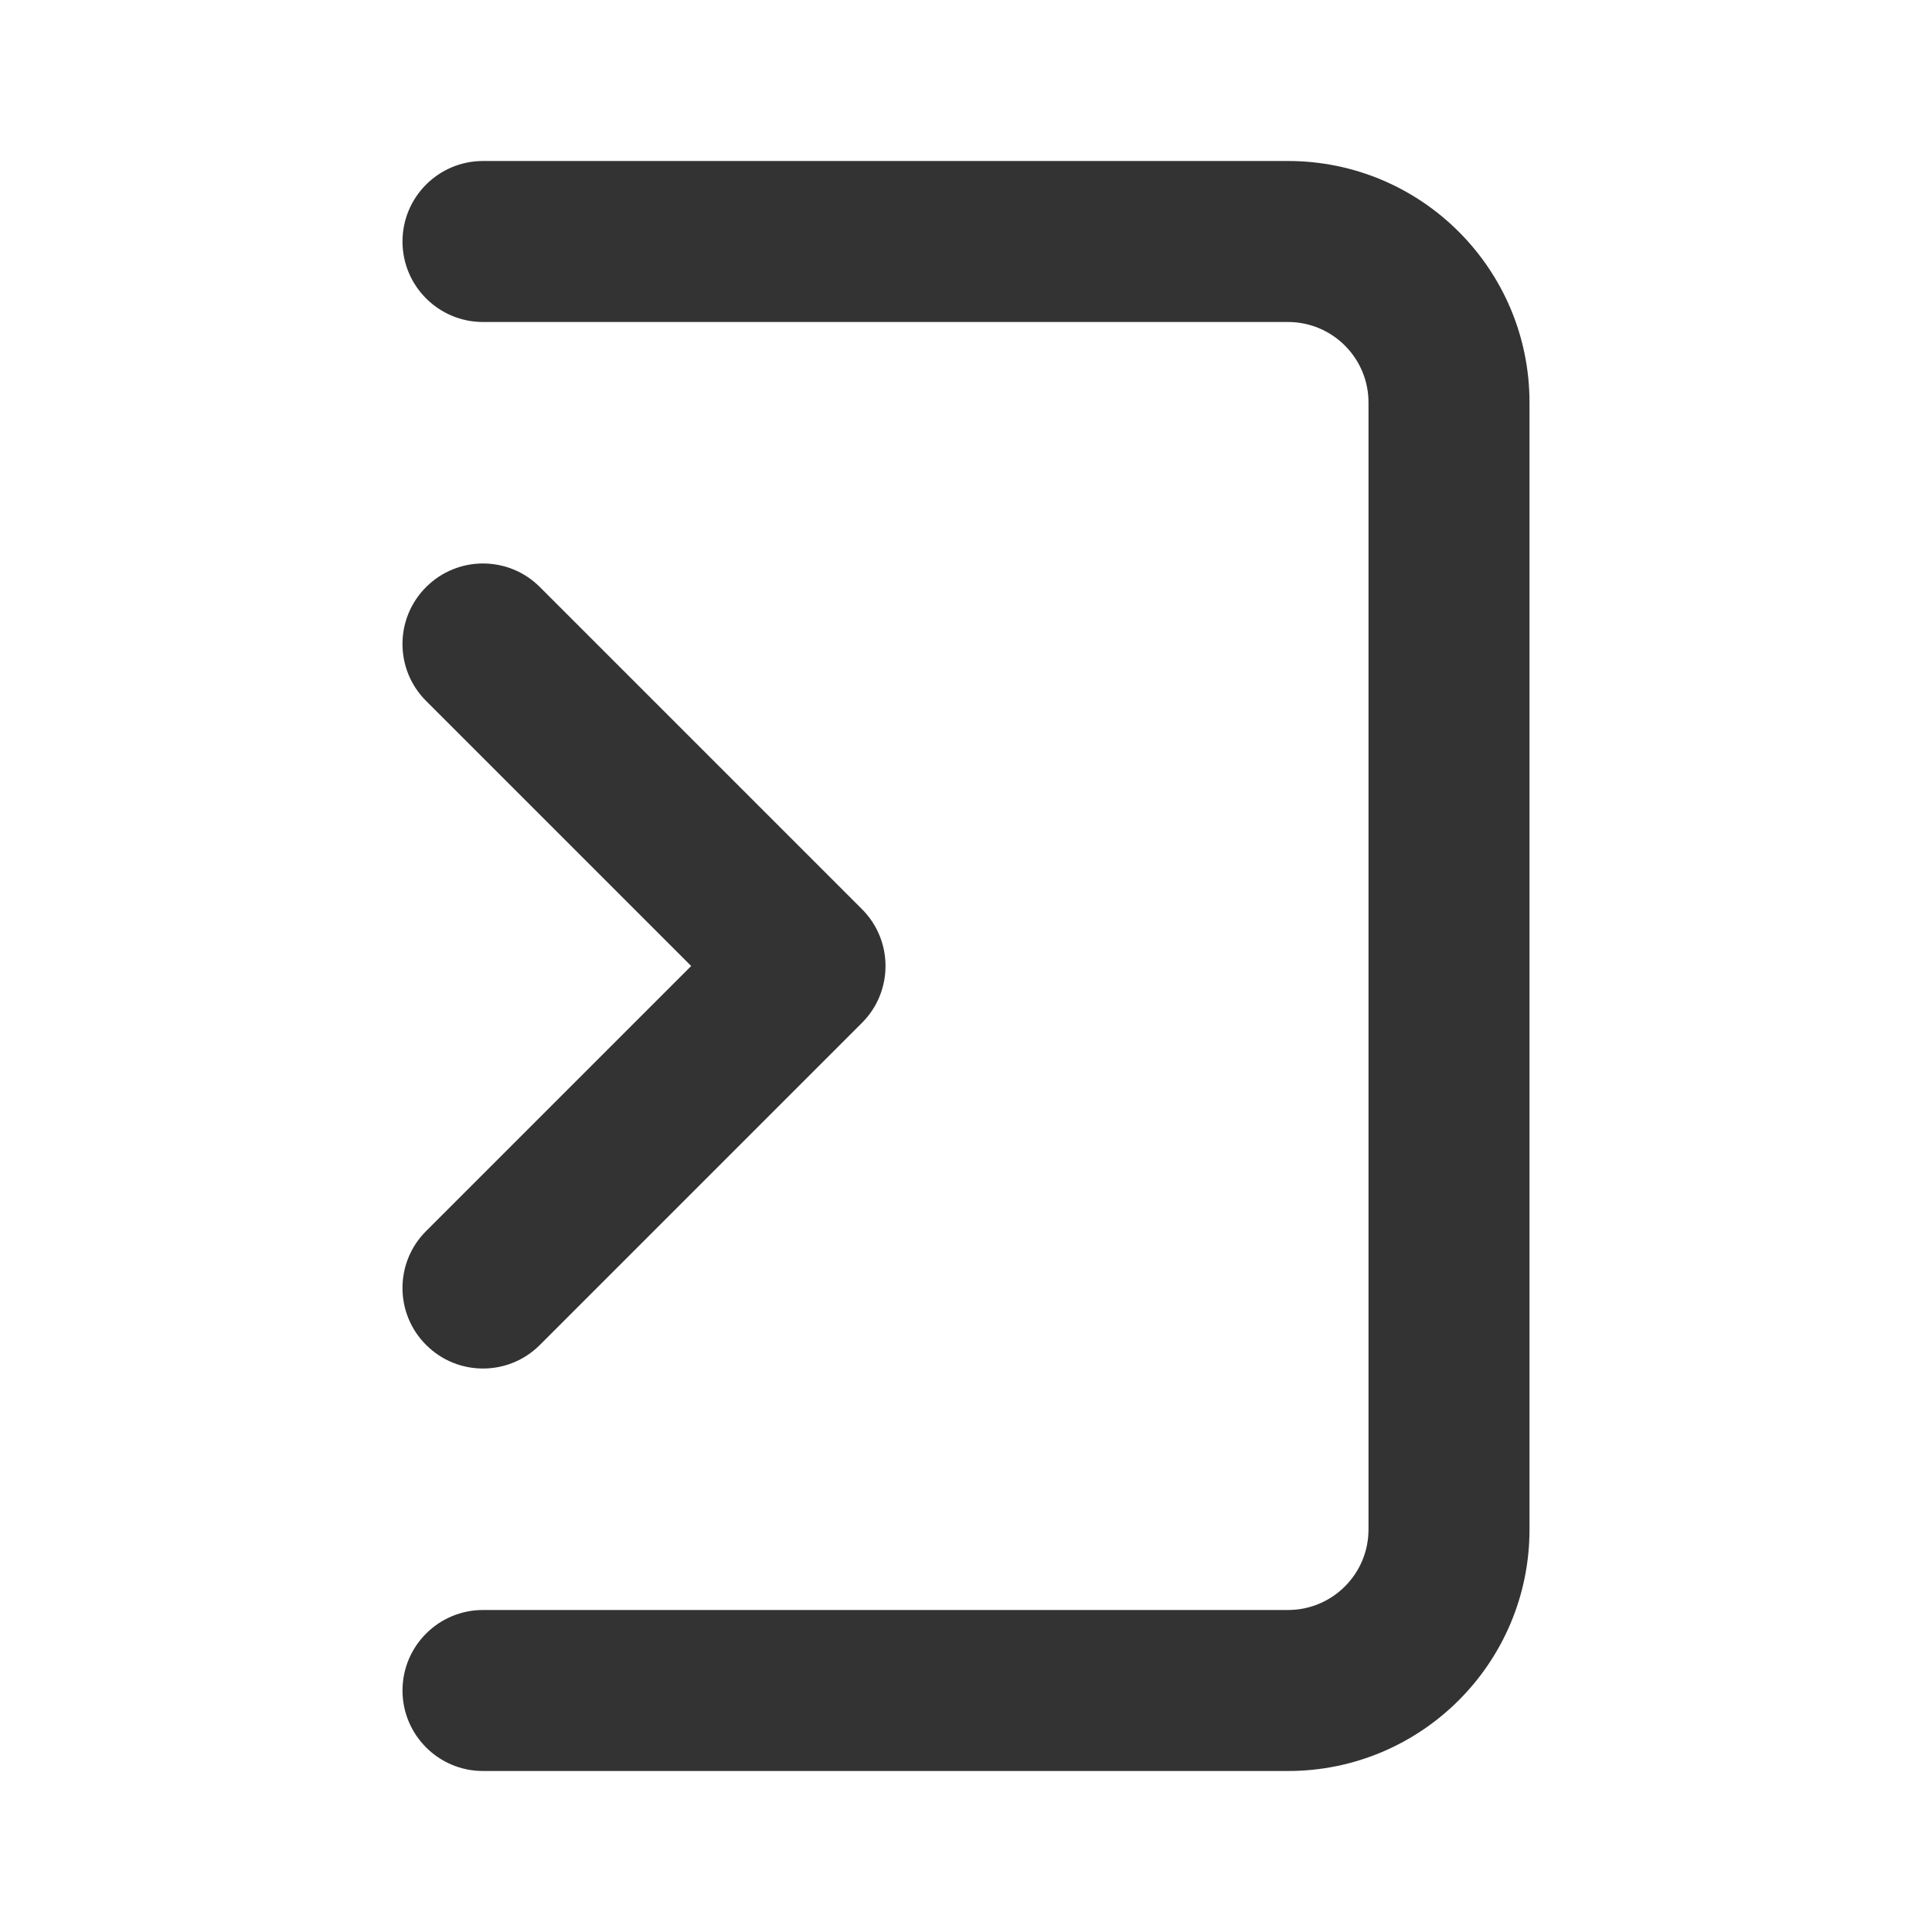 <svg width="24" height="24" viewBox="0 0 24 24" fill="none" xmlns="http://www.w3.org/2000/svg">
<path d="M6 2C5.448 2 5 2.448 5 3C5 3.552 5.448 4 6 4H16C16.552 4 17 4.448 17 5V19C17 19.552 16.552 20 16 20H6C5.448 20 5 20.448 5 21C5 21.552 5.448 22 6 22H16C17.657 22 19 20.657 19 19V5C19 3.343 17.657 2 16 2H6Z" fill="#333333"/>
<path d="M5.293 8.707C4.902 8.317 4.902 7.683 5.293 7.293C5.683 6.902 6.317 6.902 6.707 7.293L10.707 11.293C11.098 11.683 11.098 12.317 10.707 12.707L6.707 16.707C6.317 17.098 5.683 17.098 5.293 16.707C4.902 16.317 4.902 15.683 5.293 15.293L8.586 12L5.293 8.707Z" fill="#333333"/>
</svg>
